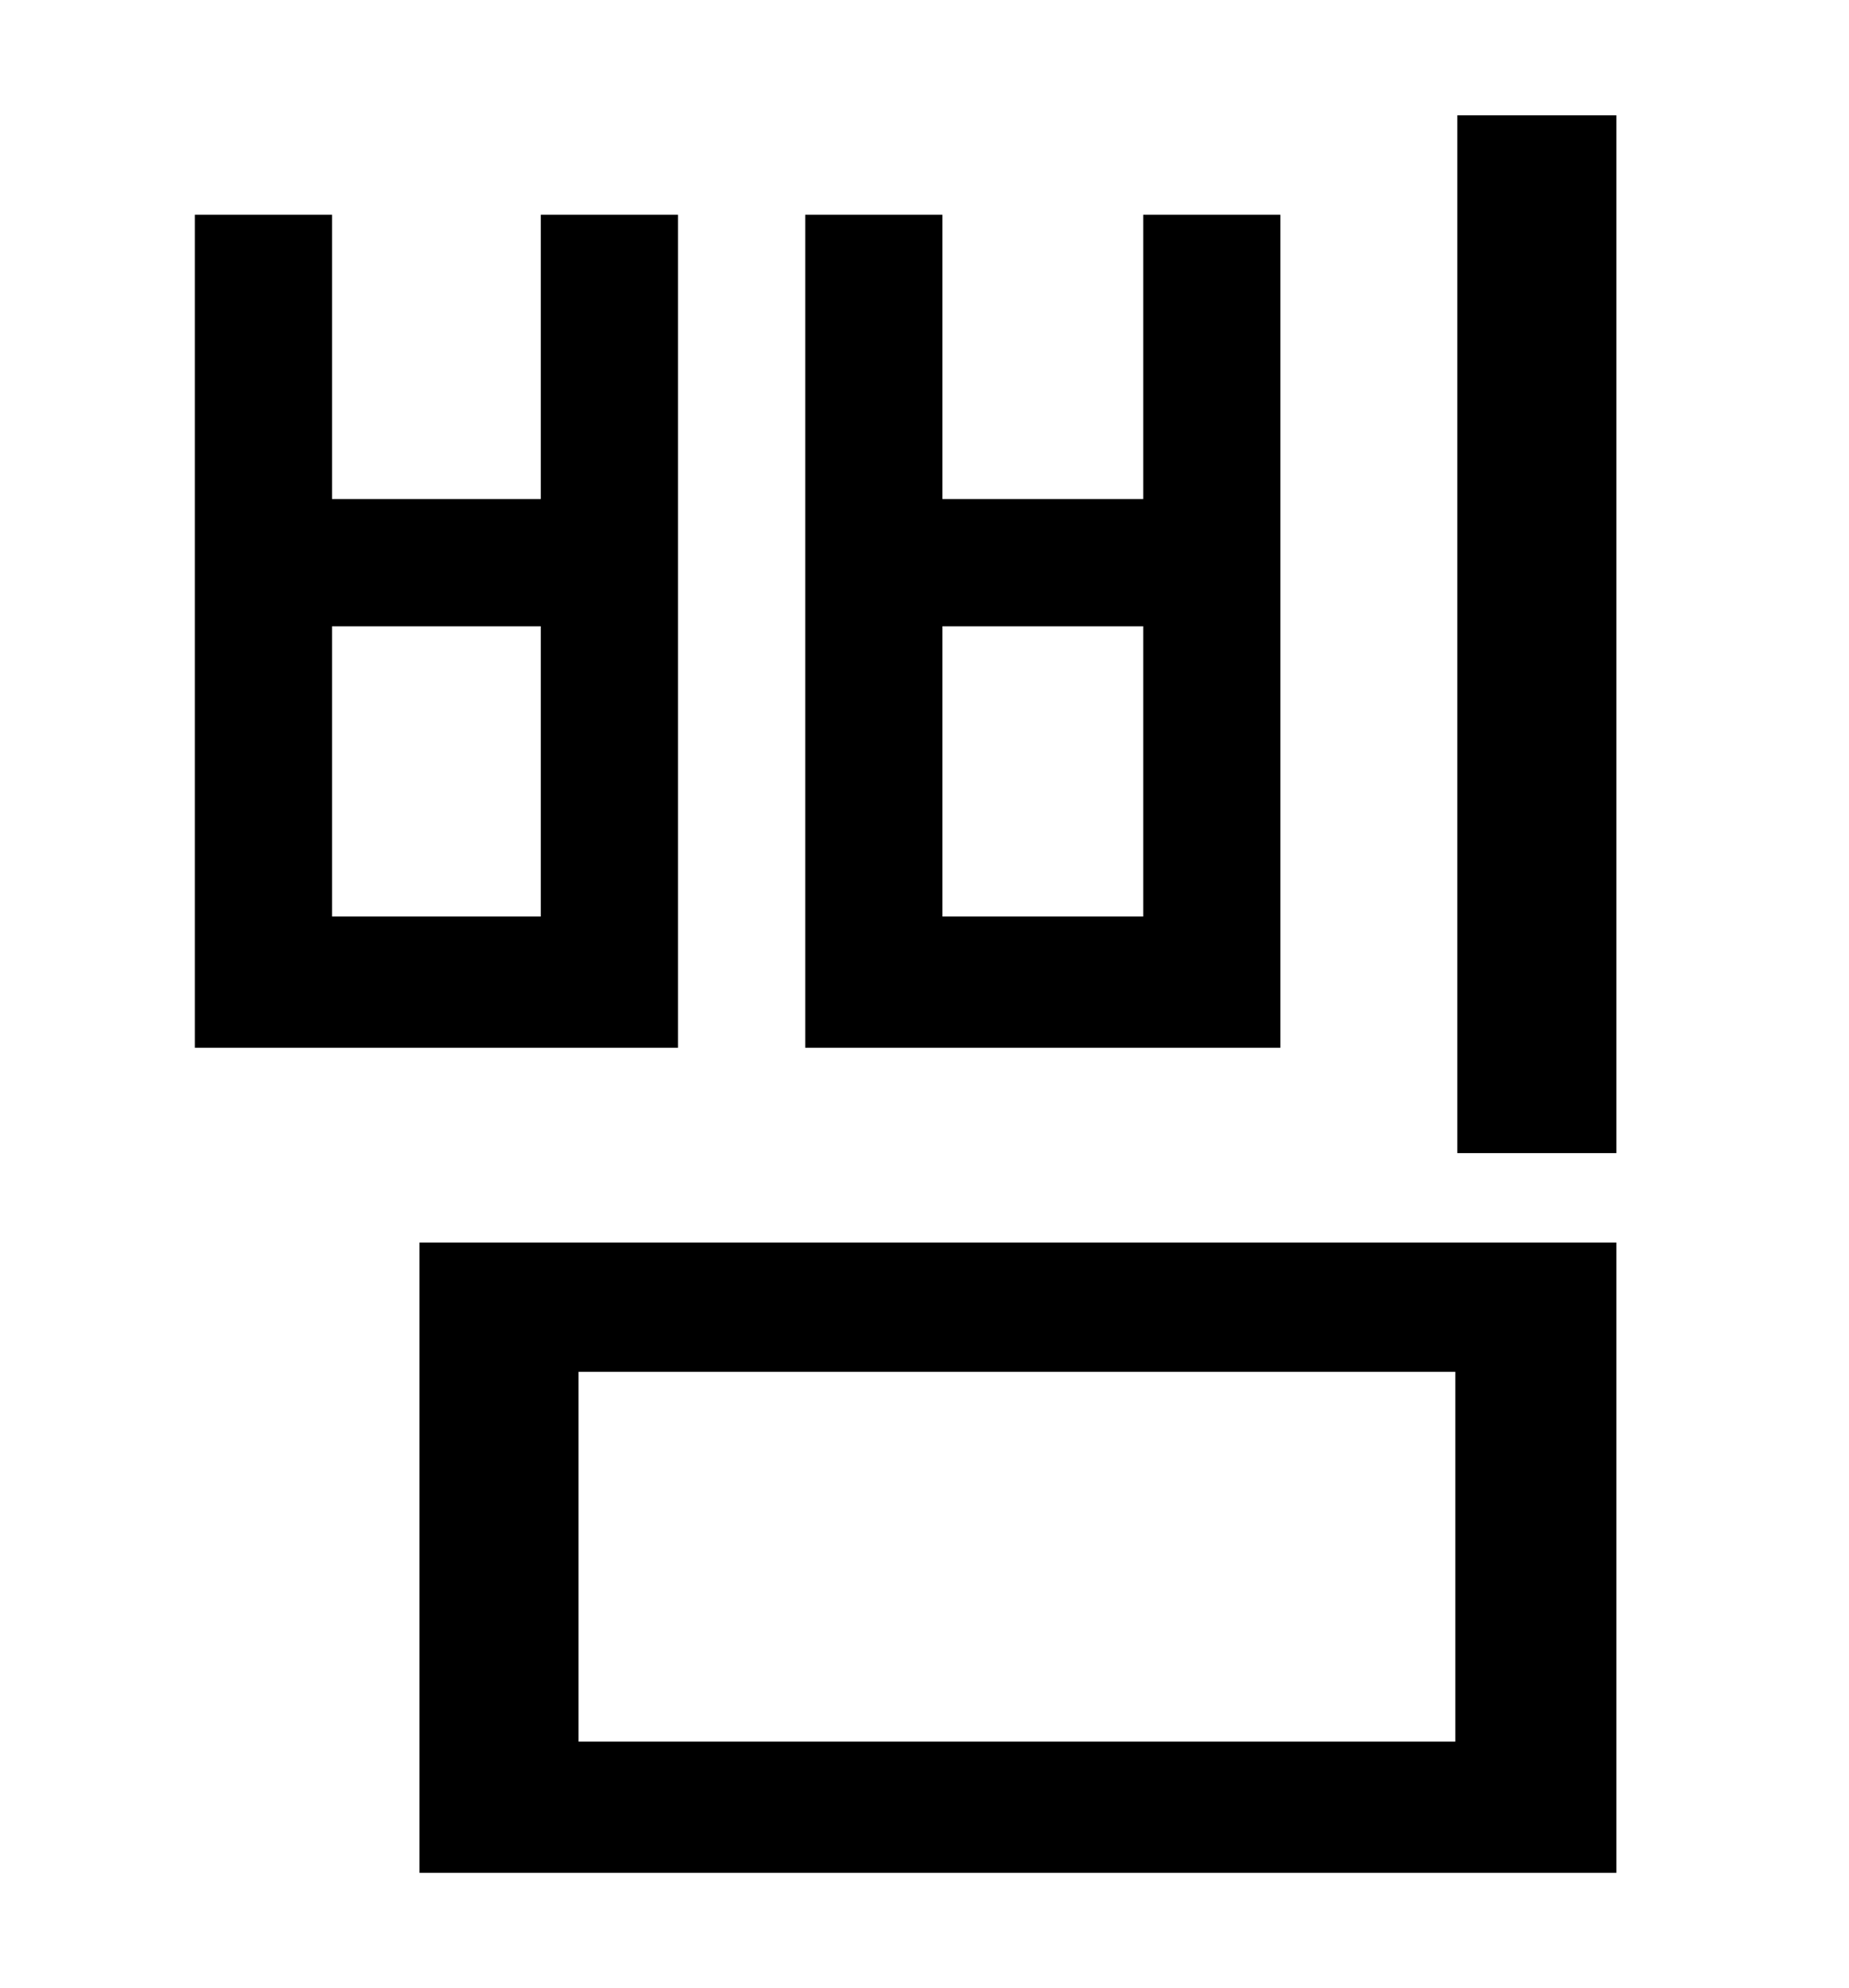 <?xml version="1.0" standalone="no"?>
<!DOCTYPE svg PUBLIC "-//W3C//DTD SVG 1.1//EN" "http://www.w3.org/Graphics/SVG/1.1/DTD/svg11.dtd" >
<svg xmlns="http://www.w3.org/2000/svg" xmlns:xlink="http://www.w3.org/1999/xlink" version="1.1" viewBox="-10 0 930 1000">
   <path fill="currentColor"
d="M723 58h80v522h-80v-522zM88 108h69v143h105v-143h69v419h-243v-419zM157 315v146h105v-146h-105zM395 108h69v143h101v-143h69v419h-239v-419zM464 315v146h101v-146h-101zM201 625h602v317h-602v-317zM722 690h-441v186h441v-186z" />
</svg>
